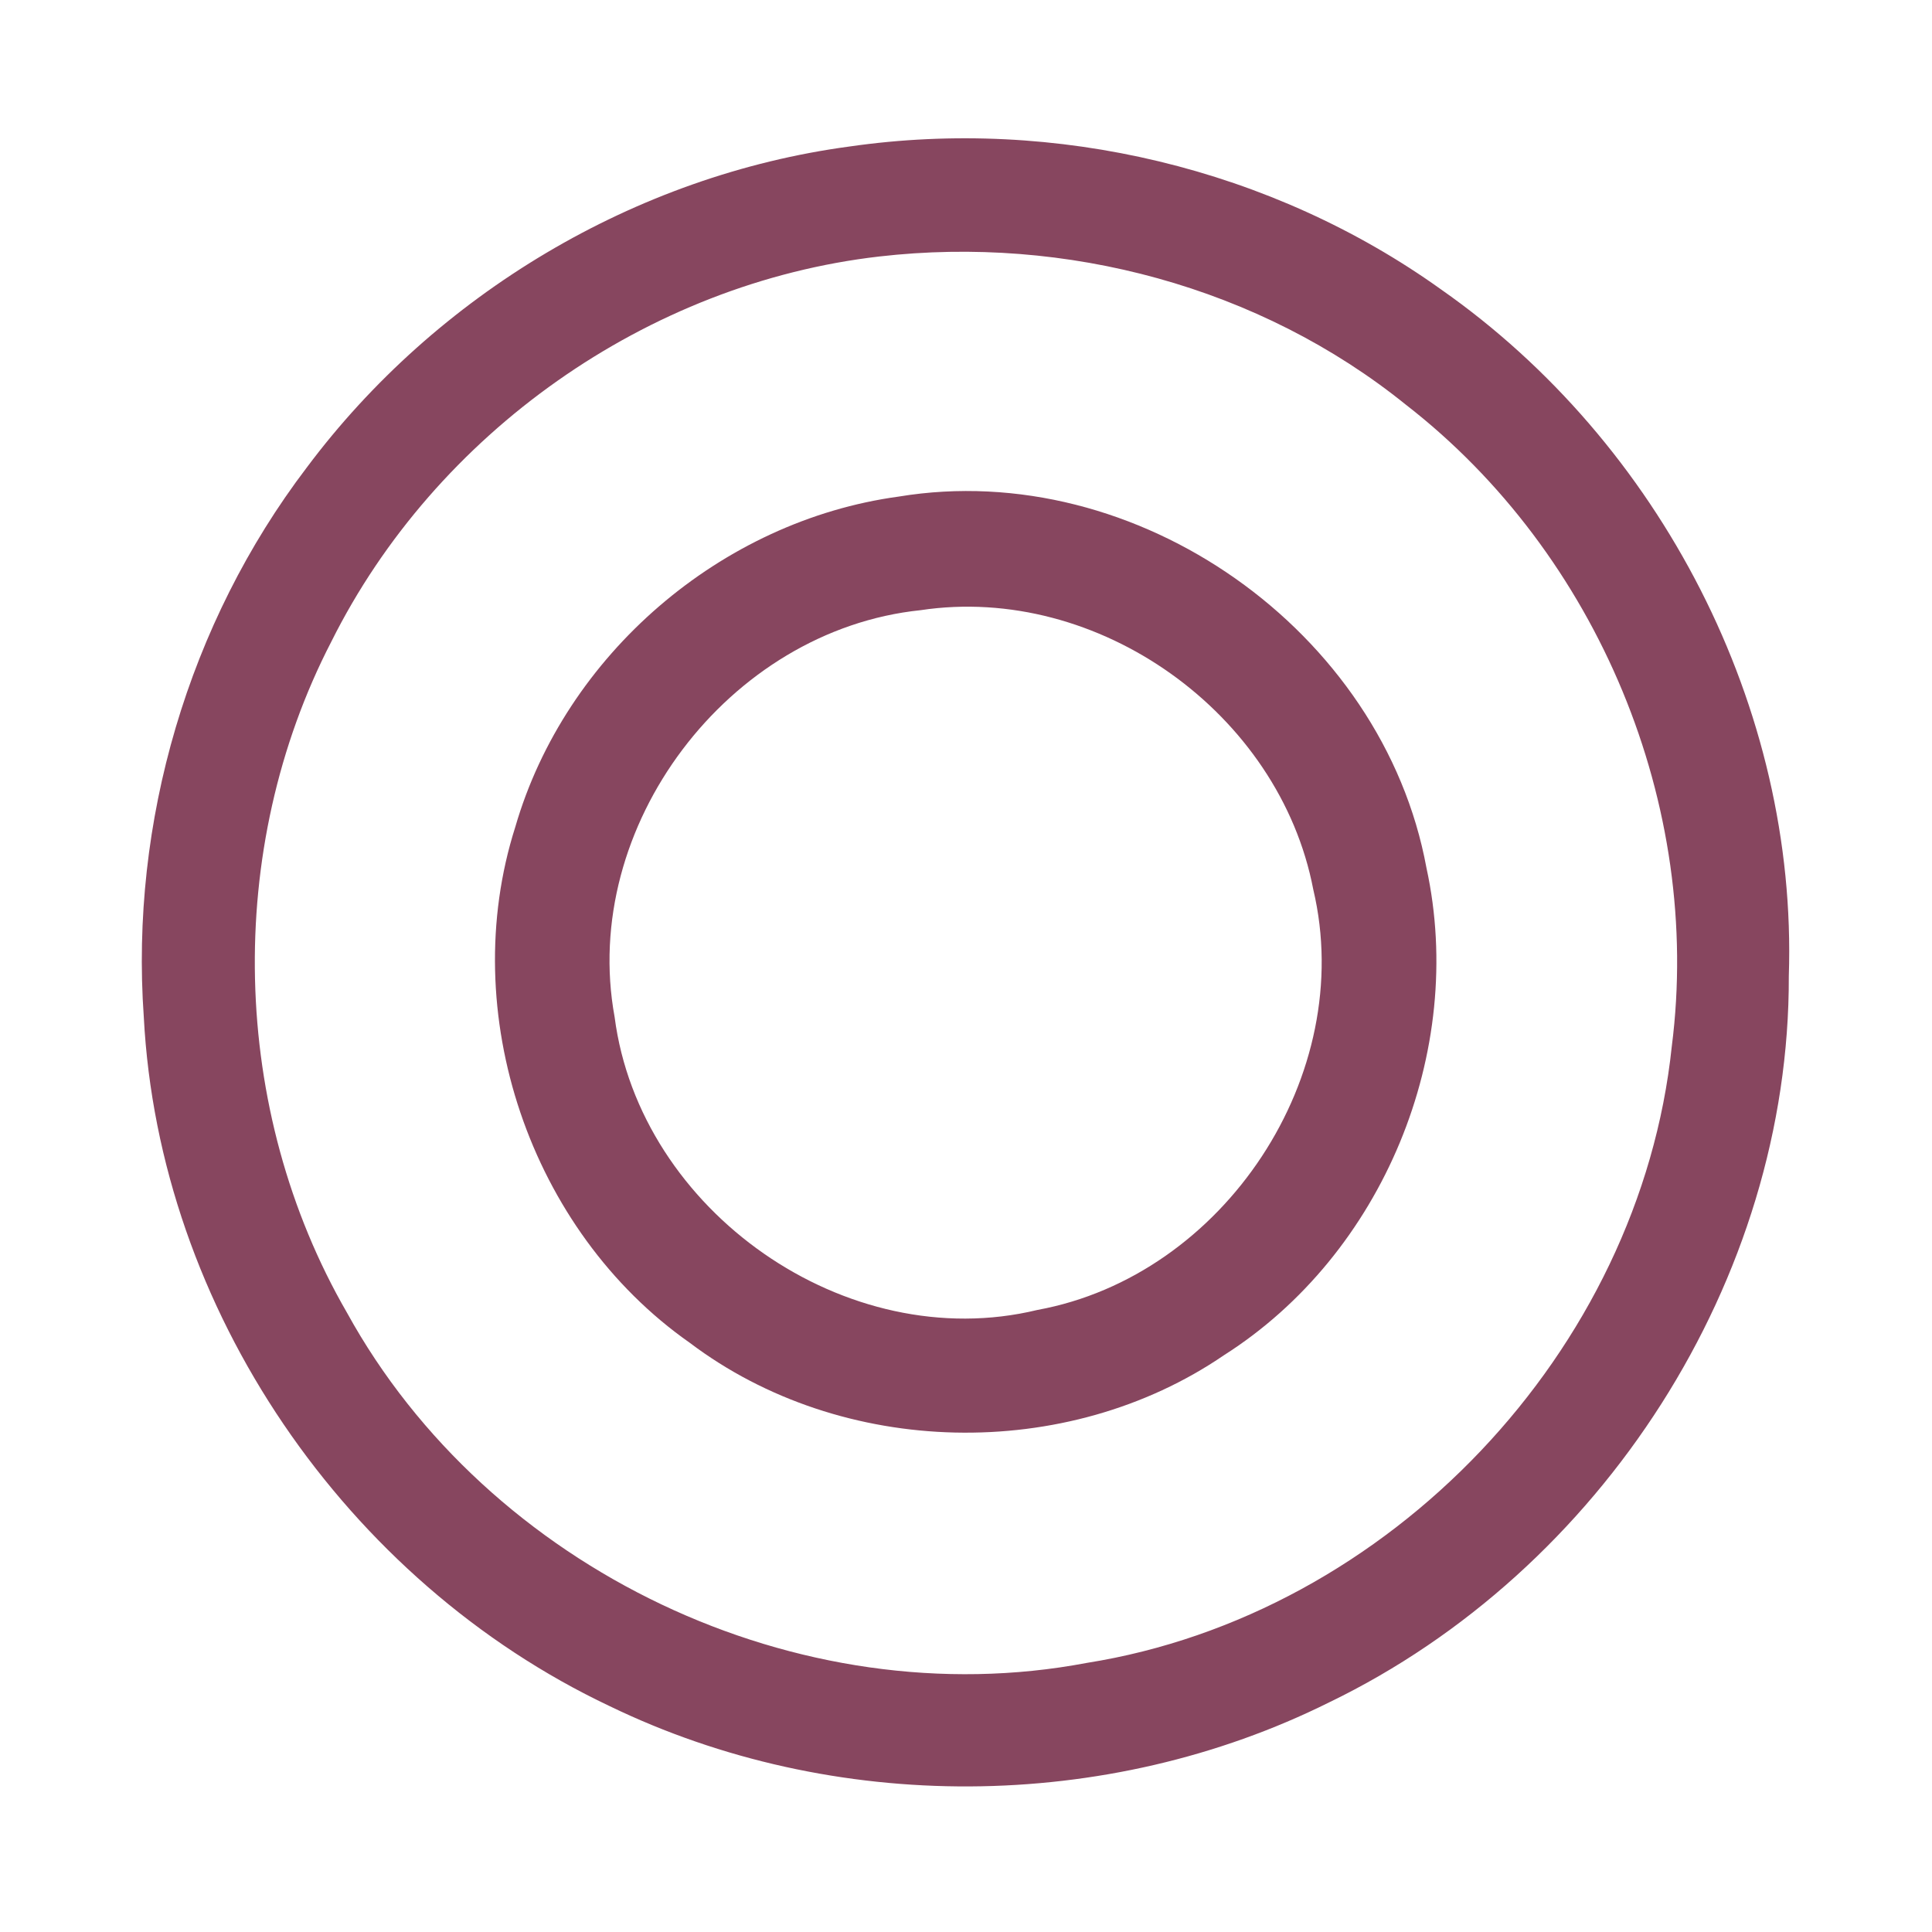 <?xml version="1.0" encoding="UTF-8" ?>
<!DOCTYPE svg PUBLIC "-//W3C//DTD SVG 1.1//EN" "http://www.w3.org/Graphics/SVG/1.1/DTD/svg11.dtd">
<svg width="192pt" height="192pt" viewBox="0 0 192 192" version="1.1" xmlns="http://www.w3.org/2000/svg">
<g id="#87465fff">
<path fill="#87465f" opacity="1.00" d=" M 84.42 14.56 C 104.88 11.61 126.40 16.72 143.22 28.77 C 164.99 44.01 178.66 70.34 177.77 97.01 C 177.86 127.19 159.14 156.10 132.09 169.18 C 109.95 180.19 82.83 180.32 60.58 169.55 C 34.40 157.16 15.80 130.08 14.29 101.07 C 12.92 81.70 18.72 61.93 30.48 46.47 C 43.32 29.28 63.12 17.42 84.42 14.56 M 87.38 25.49 C 64.35 28.14 43.27 43.04 32.93 63.76 C 22.26 84.39 22.85 110.34 34.48 130.45 C 48.51 155.95 79.34 170.69 107.99 165.26 C 138.05 160.49 162.97 134.28 166.14 103.99 C 169.21 80.03 158.80 55.04 139.74 40.24 C 125.18 28.48 105.91 23.36 87.38 25.49 Z" />
<path fill="#87465f" opacity="1.00" d=" M 89.31 49.35 C 112.97 45.44 137.43 62.70 141.76 86.25 C 145.74 104.50 137.43 124.64 121.65 134.67 C 105.99 145.38 83.68 144.89 68.54 133.44 C 52.67 122.31 45.32 100.66 51.21 82.18 C 56.17 65.07 71.67 51.75 89.31 49.35 M 91.48 60.64 C 72.39 62.62 57.61 82.14 61.08 101.07 C 63.58 120.35 84.12 134.78 103.10 130.18 C 121.65 126.79 134.88 106.81 130.51 88.39 C 127.16 70.89 109.15 57.98 91.48 60.64 Z" />
</g>
</svg>
